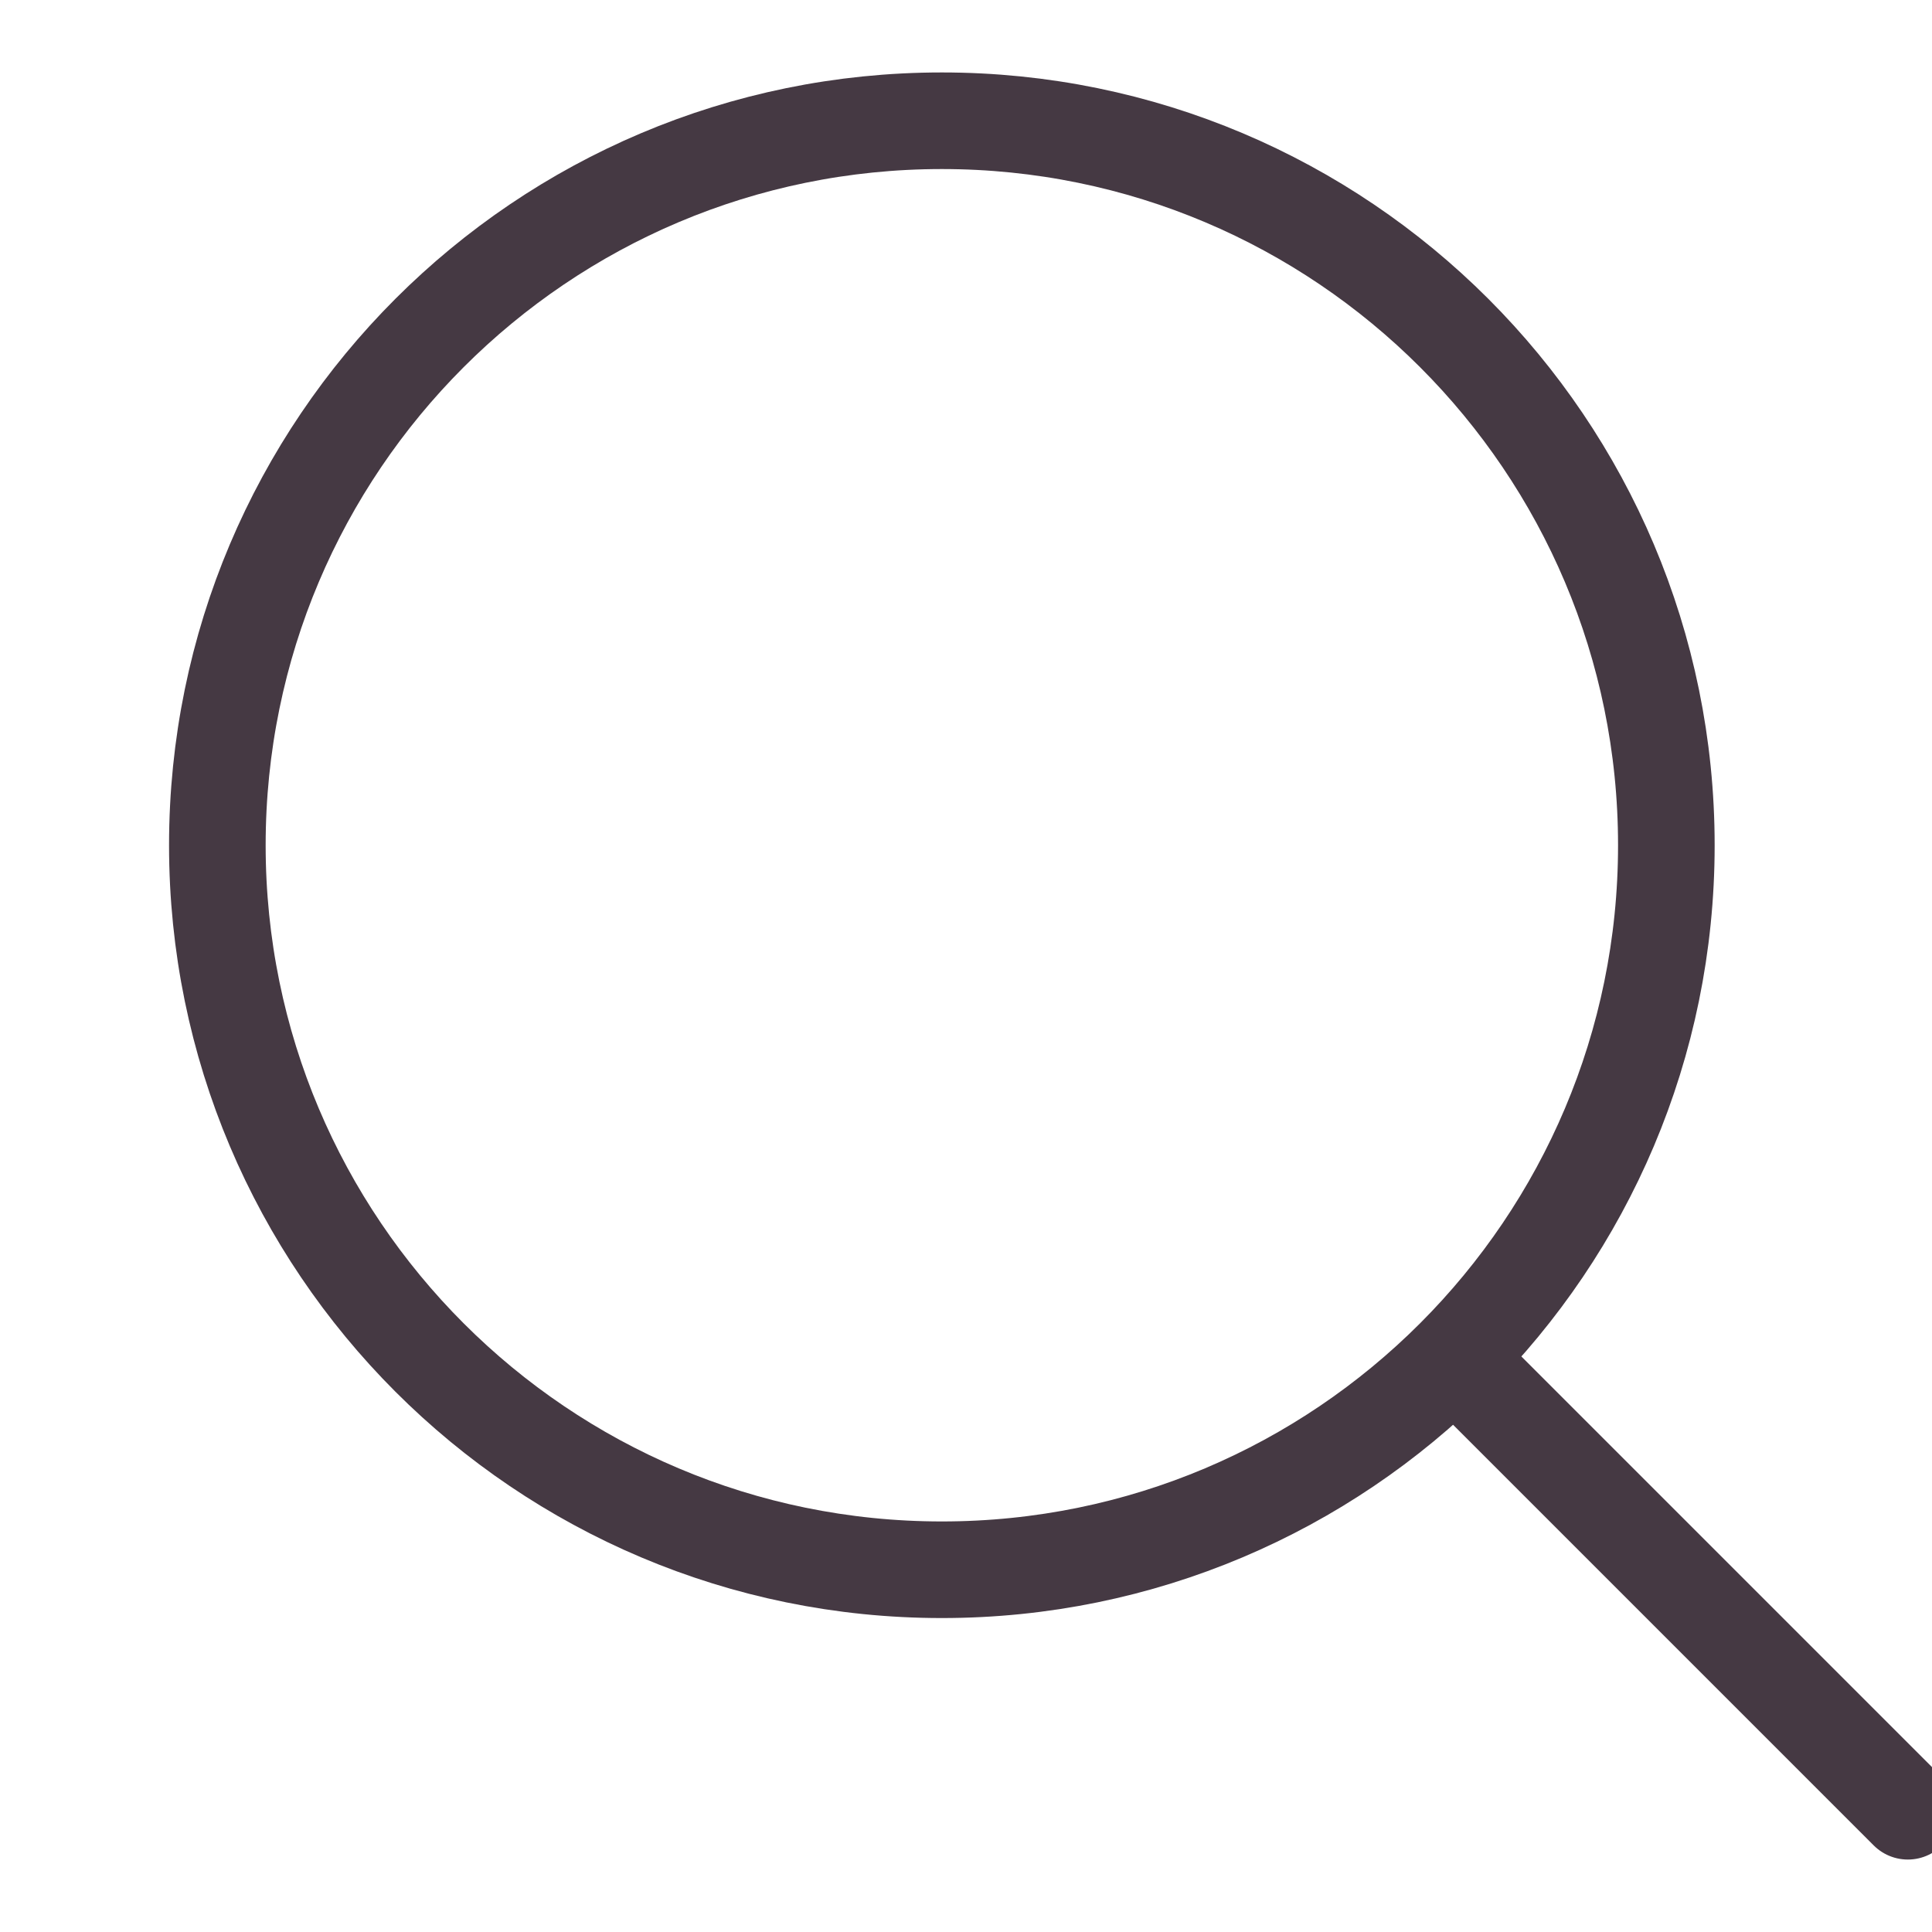 <svg width="20" height="20" viewBox="0 0 20 20" fill="none" xmlns="http://www.w3.org/2000/svg">
<g clip-path="url(#clip0)">
<path d="M9.75 16.25C13.892 16.25 17.25 12.892 17.25 8.75C17.25 4.608 13.892 1.25 9.75 1.25C5.608 1.25 2.25 4.608 2.25 8.75C2.25 12.892 5.608 16.25 9.75 16.25Z" stroke="#453943" stroke-linecap="round" stroke-linejoin="round"/>
<path d="M15.375 14.375L19.75 18.75" stroke="#453943" stroke-linecap="round" stroke-linejoin="round"/>
</g>
<defs>
<clipPath id="clip0">
<rect width="20" height="20" fill="white"/>
</clipPath>
</defs>
</svg>

